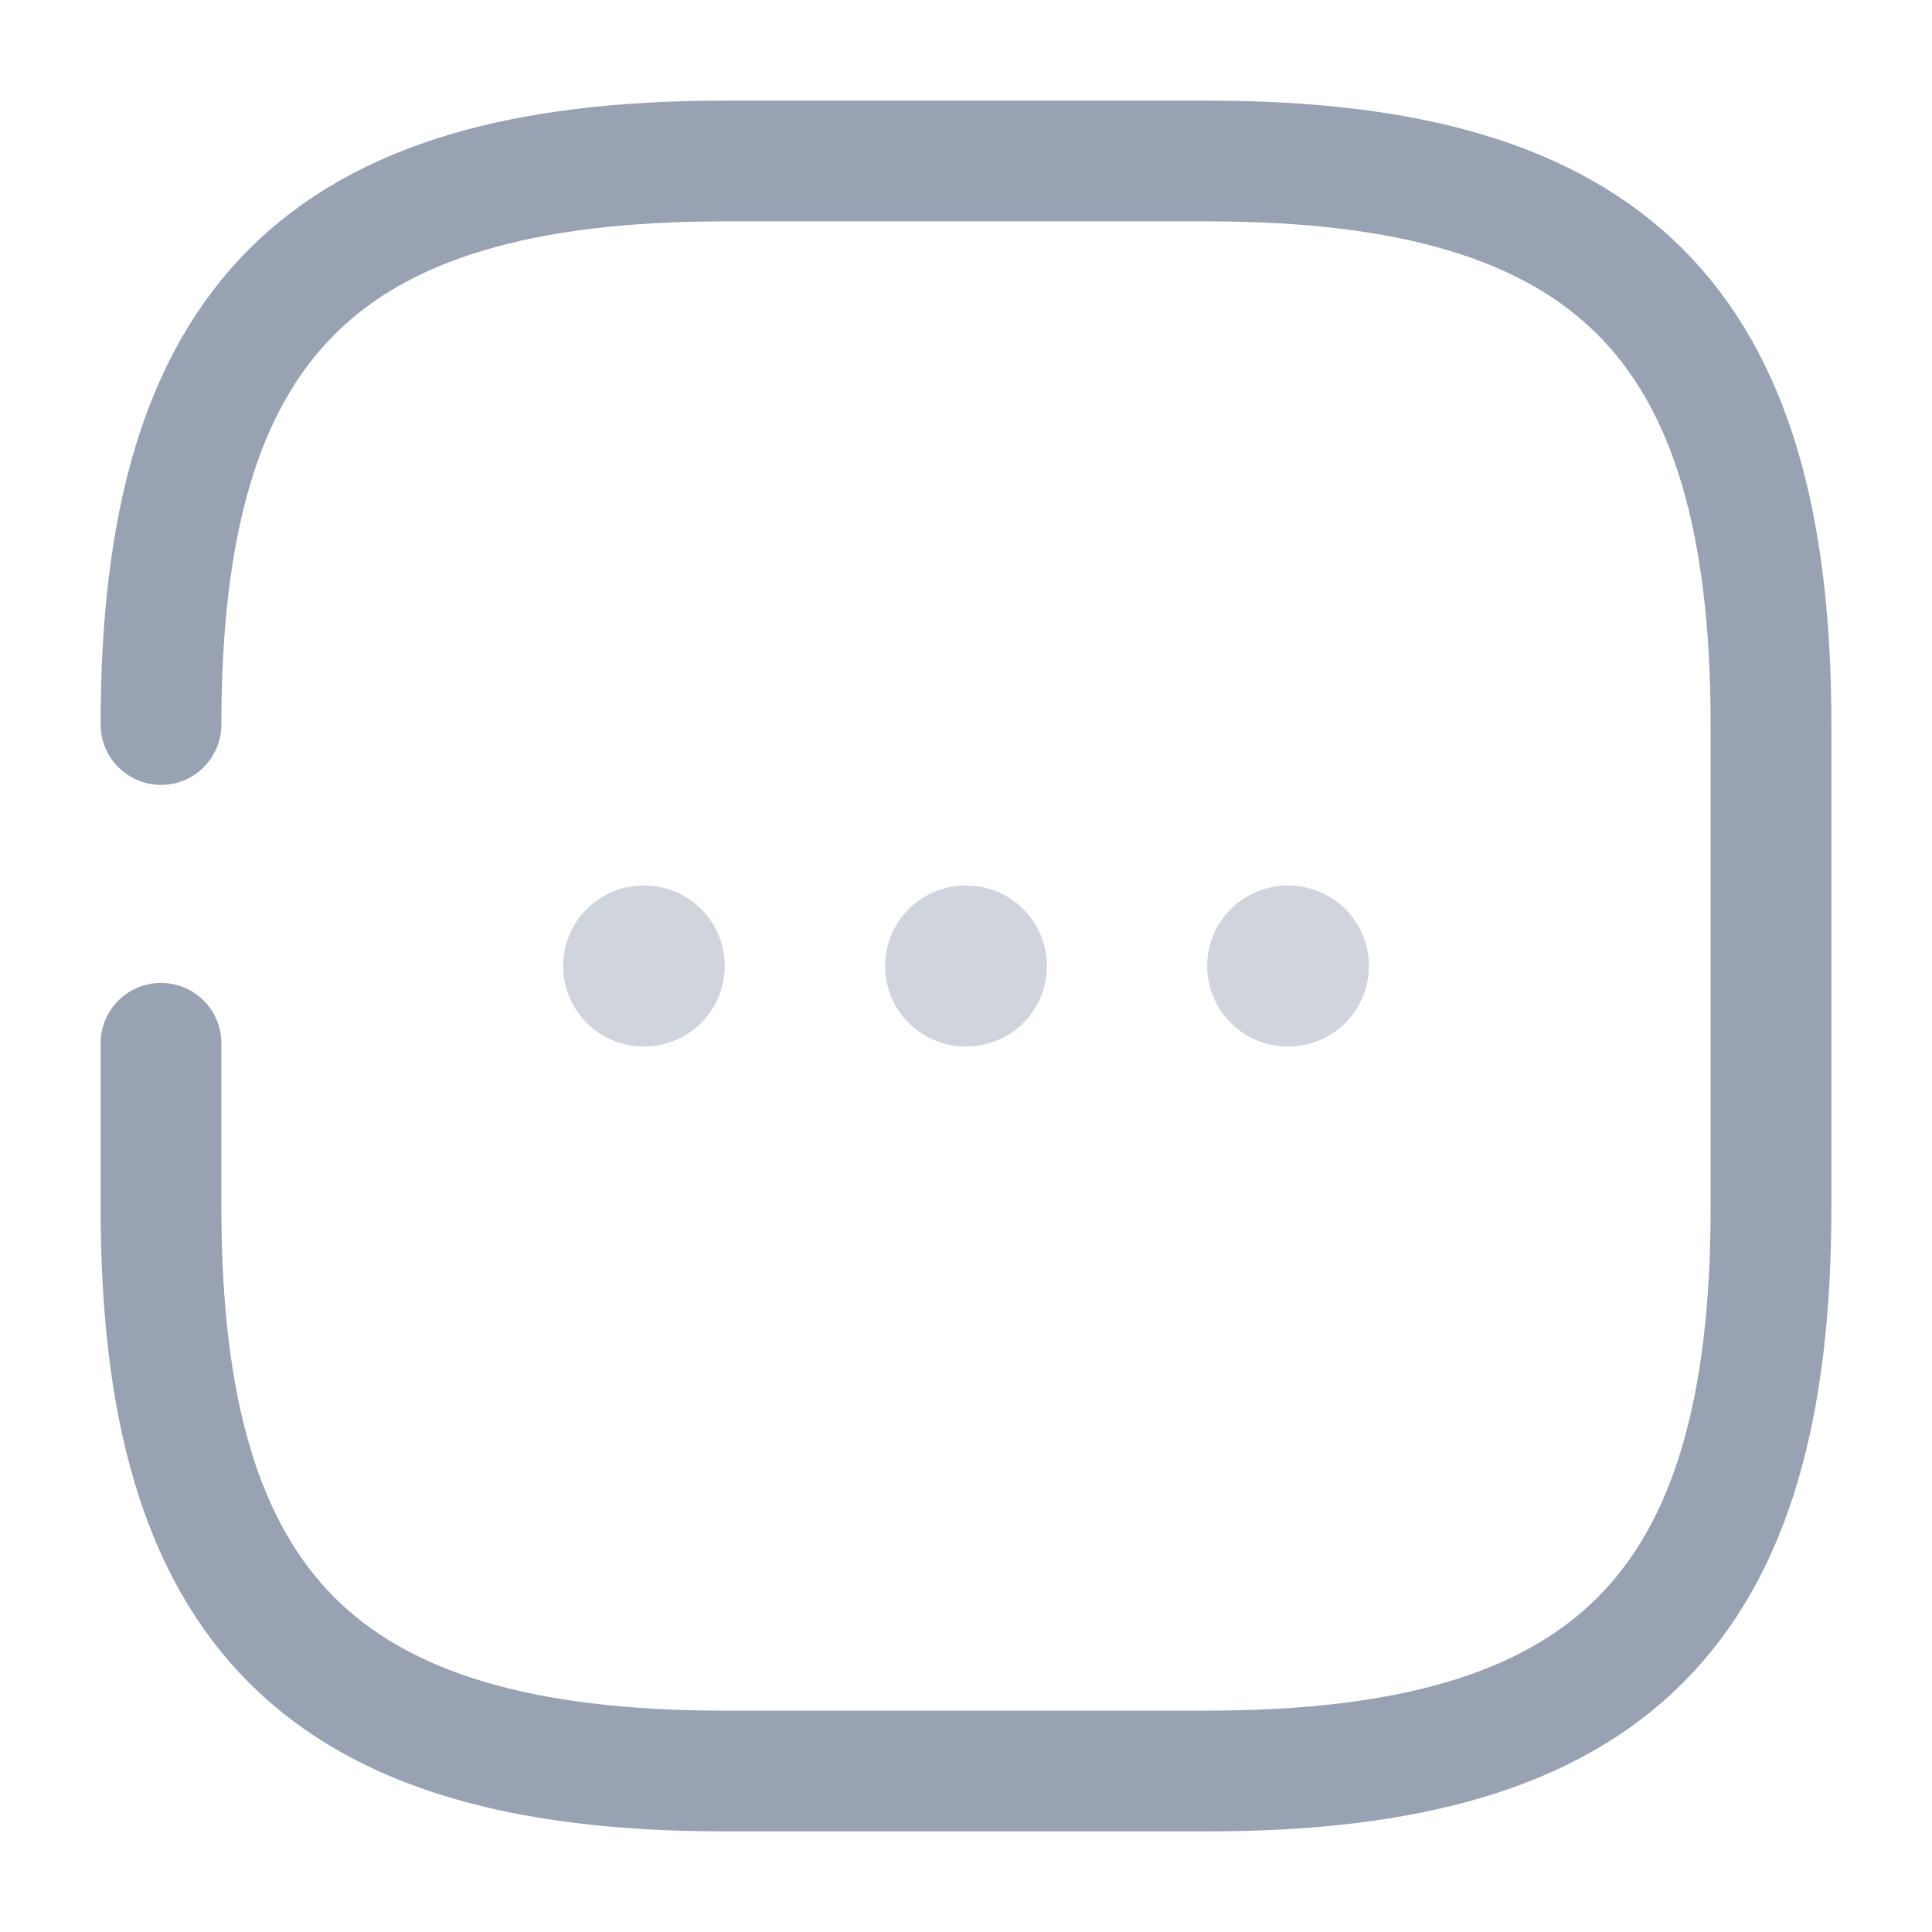 <svg width="24" height="24" viewBox="0 0 24 24" fill="none" xmlns="http://www.w3.org/2000/svg">
<path d="M2 12.96V15C2 20 4 22 9 22H15C20 22 22 20 22 15V9C22 4 20 2 15 2H9C4 2 2 4 2 9" stroke="#98A2B3" stroke-width="1.5" stroke-linecap="round" stroke-linejoin="round"/>
<path d="M15.996 12H16.005" stroke="#D0D5DD" stroke-width="2" stroke-linecap="round" stroke-linejoin="round"/>
<path d="M11.995 12H12.005" stroke="#D0D5DD" stroke-width="2" stroke-linecap="round" stroke-linejoin="round"/>
<path d="M7.995 12H8.003" stroke="#D0D5DD" stroke-width="2" stroke-linecap="round" stroke-linejoin="round"/>
</svg>
